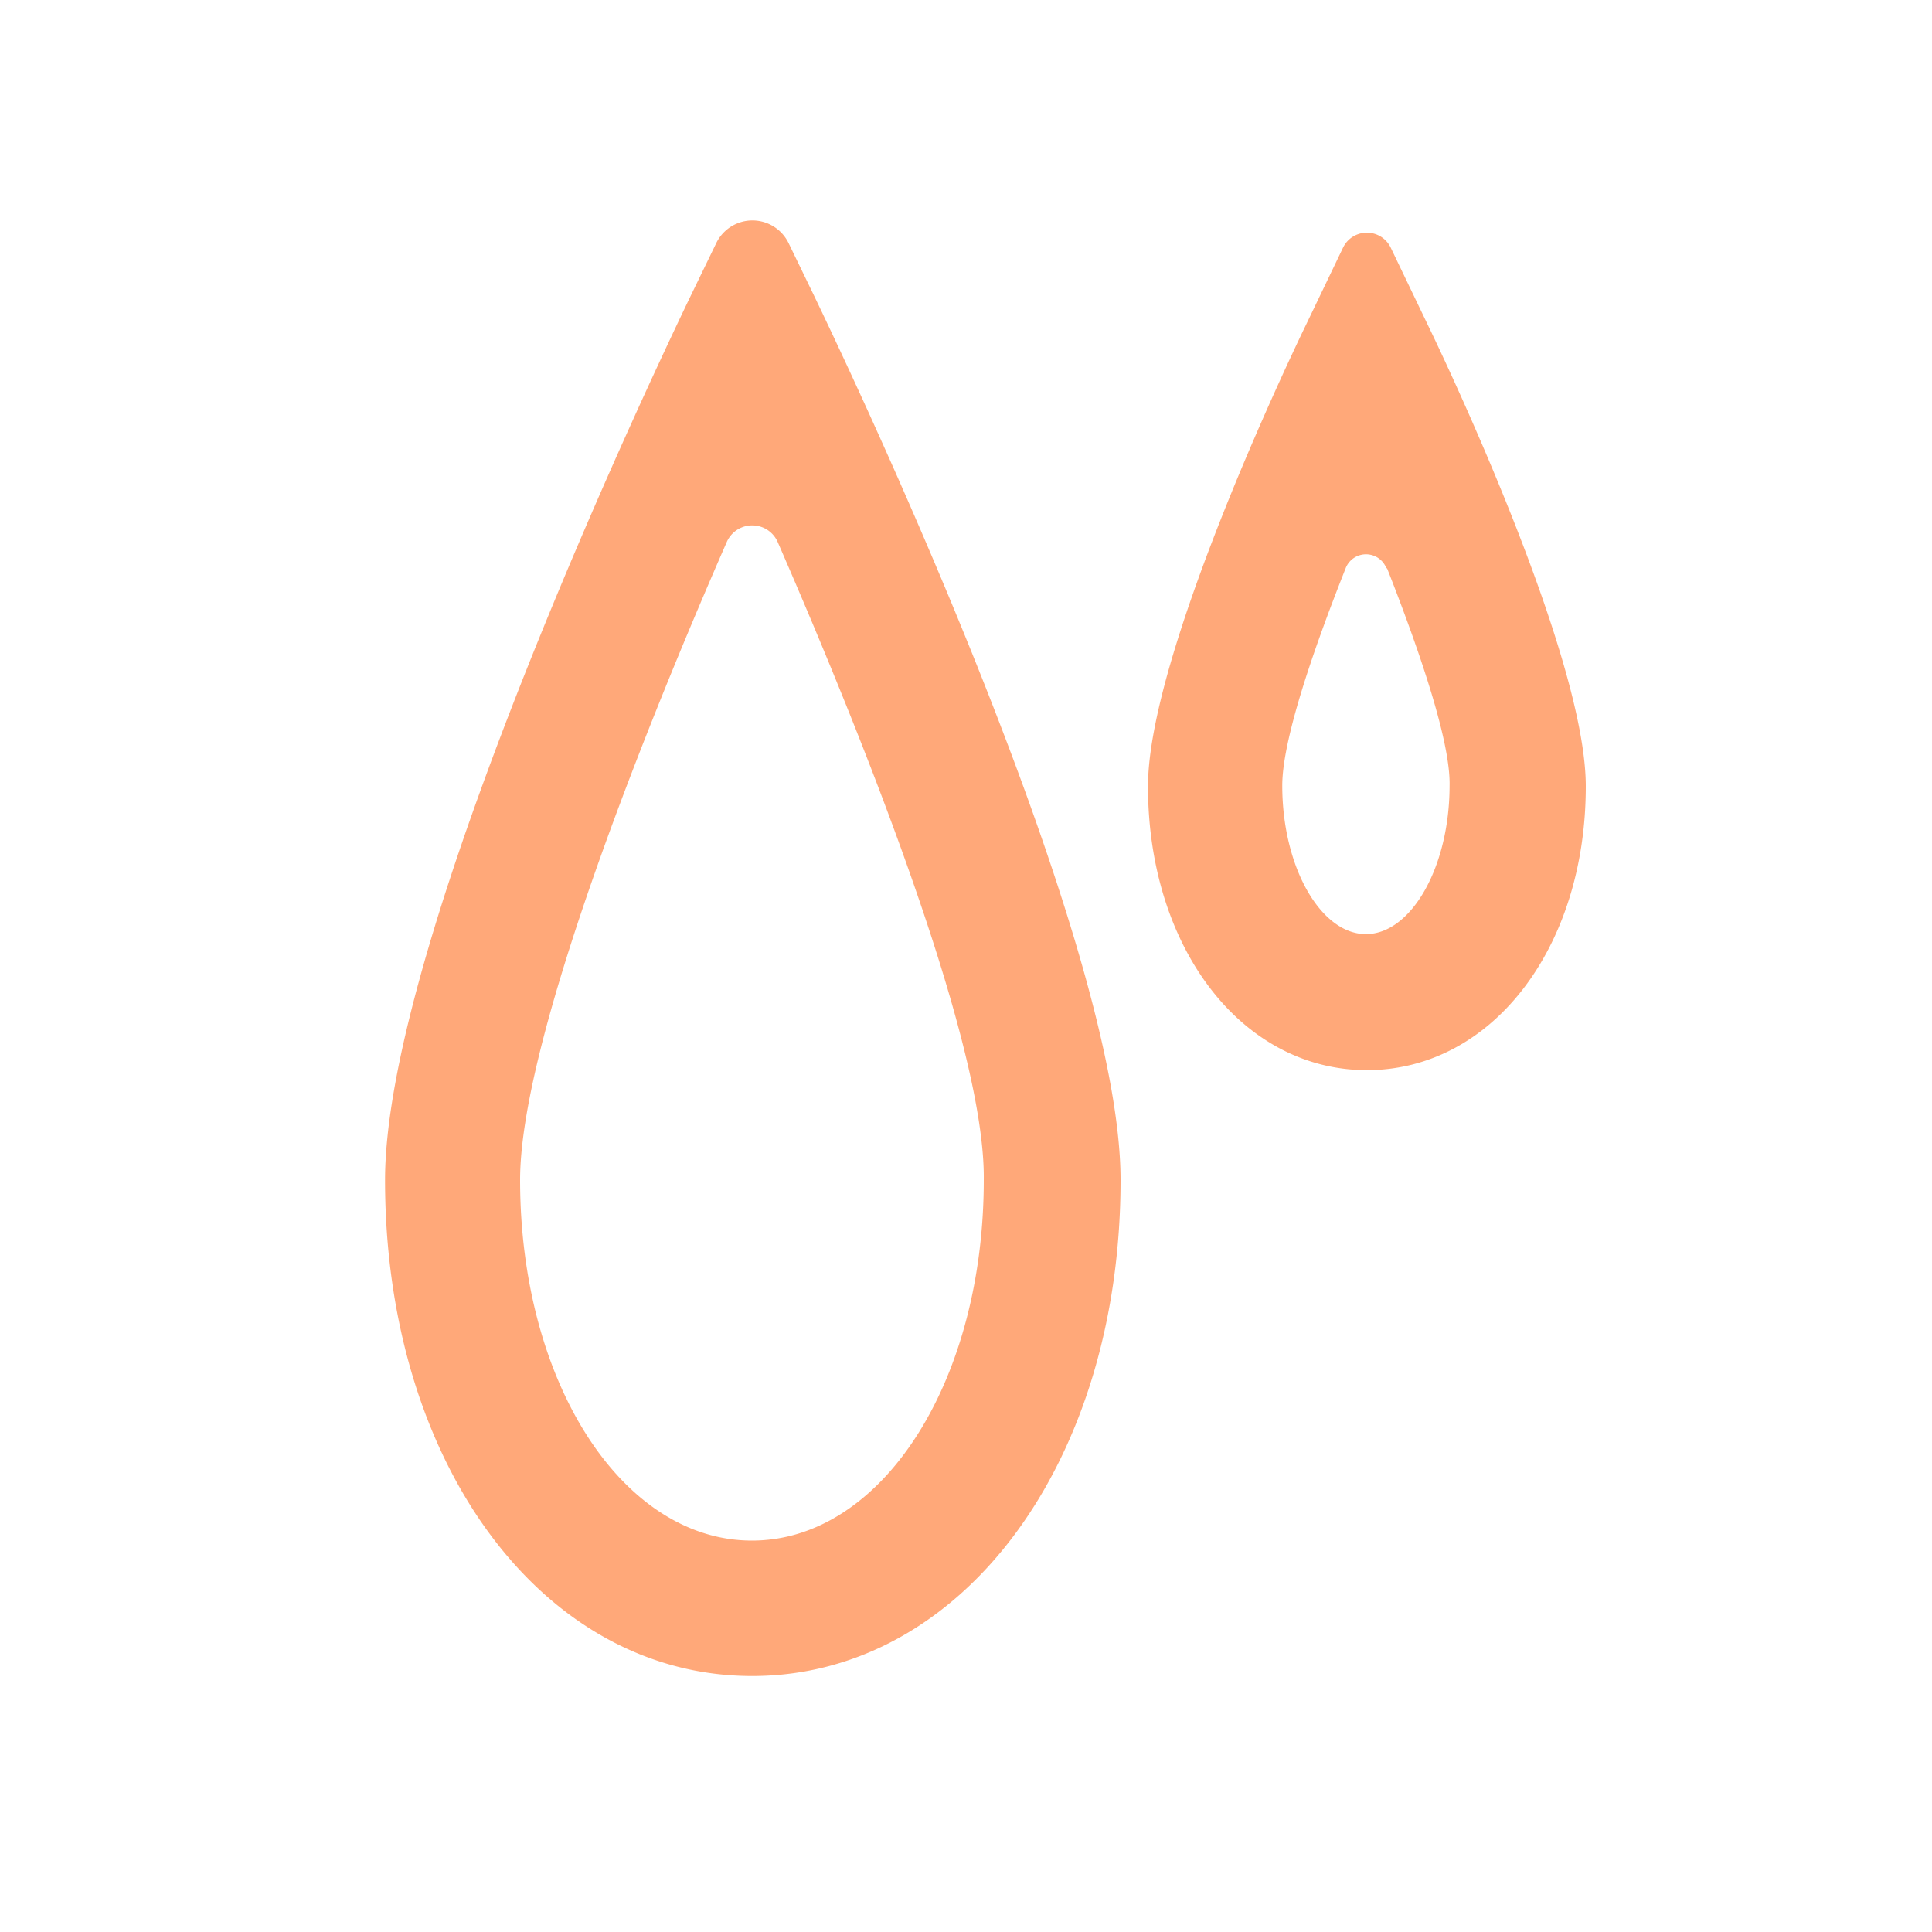 <svg id="Layer_1" data-name="Layer 1" xmlns="http://www.w3.org/2000/svg" viewBox="0 0 100 100"><defs><style>.cls-1{fill:none;}.cls-2{fill:#ffa879;}</style></defs><path class="cls-1" d="M54.45,61.08c0,12.25-6.46,22.17-15.52,22.17S23.42,73.33,23.42,61.08,38.93,16.75,38.93,16.75,54.45,48.84,54.45,61.08Z"/><path class="cls-2" d="M38.93,86.75c-10.84,0-19-11-19-25.67,0-12.67,14.24-42.5,15.86-45.85l1.28-2.64a2.08,2.08,0,0,1,3.75,0l1.28,2.64C43.71,18.58,58,48.41,58,61.08,58,75.72,49.78,86.75,38.93,86.75Zm1.33-58.68a1.44,1.44,0,0,0-2.65,0c-4.81,11-10.69,26.14-10.69,33,0,10.47,5.28,18.67,12,18.67s12-8.2,12-18.67C51,54.21,45.06,39.09,40.26,28.07Z"/><path class="cls-1" d="M78.58,40.7c0,6.18-3.26,11.19-7.83,11.19s-7.83-5-7.83-11.19,7.83-22.37,7.83-22.37S78.58,34.52,78.58,40.7Z"/><path class="cls-2" d="M70.75,55.39c-6.46,0-11.33-6.32-11.33-14.69,0-6.78,7.34-22.16,8.18-23.89l1.92-4a1.37,1.37,0,0,1,2.46,0l1.92,4c.84,1.73,8.18,17.11,8.18,23.89C82.08,49.07,77.21,55.39,70.75,55.39Zm1-26a1.13,1.13,0,0,0-2.09,0c-1.81,4.56-3.29,9-3.29,11.27,0,4.24,2,7.69,4.33,7.69s4.33-3.45,4.33-7.69C75.08,38.48,73.6,34,71.8,29.43Z"/></svg>